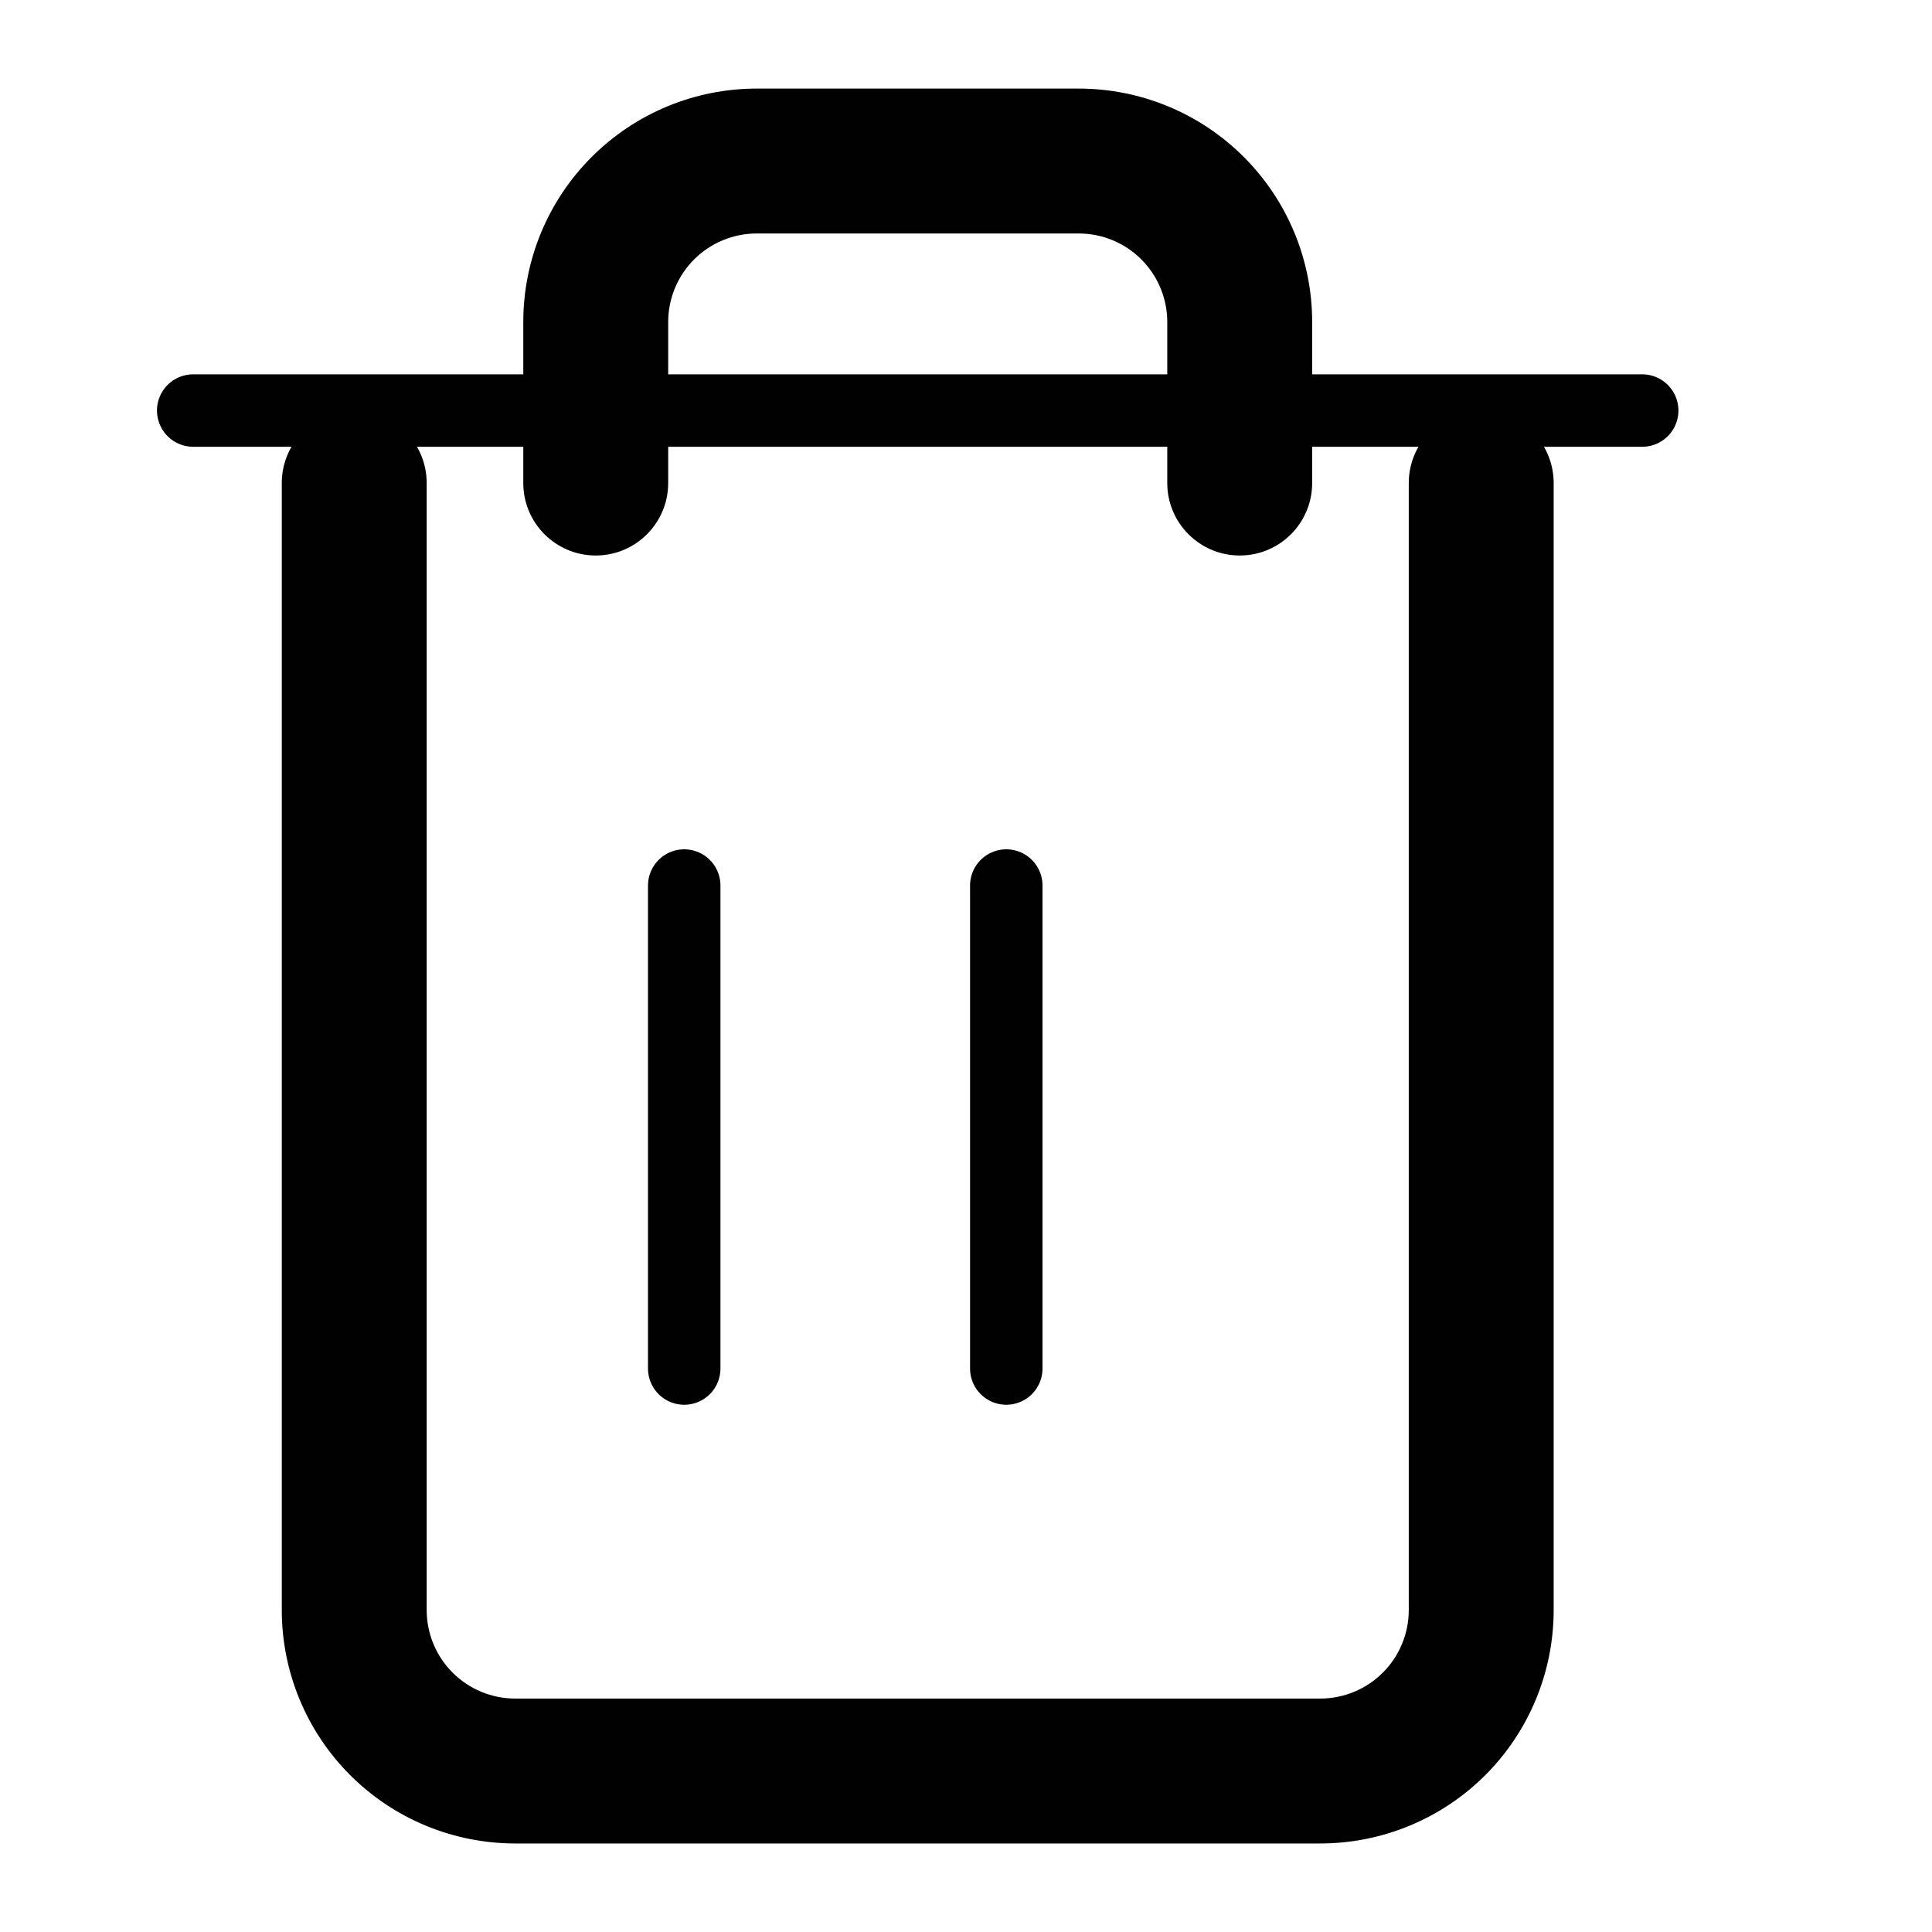 <svg width="40" height="40" viewBox="0 0 40 40" fill="none" xmlns="http://www.w3.org/2000/svg" xmlns:xlink="http://www.w3.org/1999/xlink">
<line x1="4" y1="8.5" x2="34" y2="8.5" stroke="#010101" stroke-width="1.5" stroke-miterlimit="3.999" stroke-linecap="round" stroke-linejoin="round"/>
<path d="M32.167,10.001C32.167,9.172 31.496,8.501 30.667,8.501C29.839,8.501 29.167,9.172 29.167,10.001L32.167,10.001ZM7.334,33.334L5.834,33.334L7.334,33.334ZM8.834,10.001C8.834,9.172 8.162,8.501 7.334,8.501C6.506,8.501 5.834,9.172 5.834,10.001L8.834,10.001ZM10.834,10.001C10.834,10.829 11.506,11.501 12.334,11.501C13.162,11.501 13.834,10.829 13.834,10.001L10.834,10.001ZM15.667,3.334L15.667,1.834L15.667,3.334ZM22.334,3.334L22.334,1.834L22.334,3.334ZM24.167,10.001C24.167,10.829 24.839,11.501 25.667,11.501C26.496,11.501 27.167,10.829 27.167,10.001L24.167,10.001ZM29.167,10.001L29.167,33.334L32.167,33.334L32.167,10.001L29.167,10.001ZM29.167,33.334C29.167,33.82 28.974,34.287 28.63,34.63L30.752,36.752C31.658,35.845 32.167,34.616 32.167,33.334L29.167,33.334ZM28.63,34.63C28.287,34.974 27.82,35.167 27.334,35.167L27.334,38.167C28.616,38.167 29.845,37.658 30.752,36.752L28.63,34.63ZM27.334,35.167L10.667,35.167L10.667,38.167L27.334,38.167L27.334,35.167ZM10.667,35.167C10.181,35.167 9.715,34.974 9.371,34.63L7.25,36.752C8.156,37.658 9.385,38.167 10.667,38.167L10.667,35.167ZM9.371,34.63C9.027,34.287 8.834,33.82 8.834,33.334L5.834,33.334C5.834,34.616 6.343,35.845 7.25,36.752L9.371,34.63ZM8.834,33.334L8.834,10.001L5.834,10.001L5.834,33.334L8.834,33.334ZM13.834,10.001L13.834,6.667L10.834,6.667L10.834,10.001L13.834,10.001ZM13.834,6.667C13.834,6.181 14.027,5.715 14.371,5.371L12.25,3.25C11.343,4.156 10.834,5.385 10.834,6.667L13.834,6.667ZM14.371,5.371C14.715,5.027 15.181,4.834 15.667,4.834L15.667,1.834C14.385,1.834 13.156,2.343 12.25,3.25L14.371,5.371ZM15.667,4.834L22.334,4.834L22.334,1.834L15.667,1.834L15.667,4.834ZM22.334,4.834C22.82,4.834 23.287,5.027 23.63,5.371L25.752,3.25C24.845,2.343 23.616,1.834 22.334,1.834L22.334,4.834ZM23.63,5.371C23.974,5.715 24.167,6.181 24.167,6.667L27.167,6.667C27.167,5.385 26.658,4.156 25.752,3.25L23.63,5.371ZM24.167,6.667L24.167,10.001L27.167,10.001L27.167,6.667L24.167,6.667Z" fill="#010101"/>
<line x1="14.166" y1="18.334" x2="14.166" y2="28.334" stroke="#010101" stroke-width="1.5" stroke-miterlimit="3.999" stroke-linecap="round" stroke-linejoin="round"/>
<line x1="20.834" y1="18.334" x2="20.834" y2="28.334" stroke="#010101" stroke-width="1.5" stroke-miterlimit="3.999" stroke-linecap="round" stroke-linejoin="round"/>
</svg>
